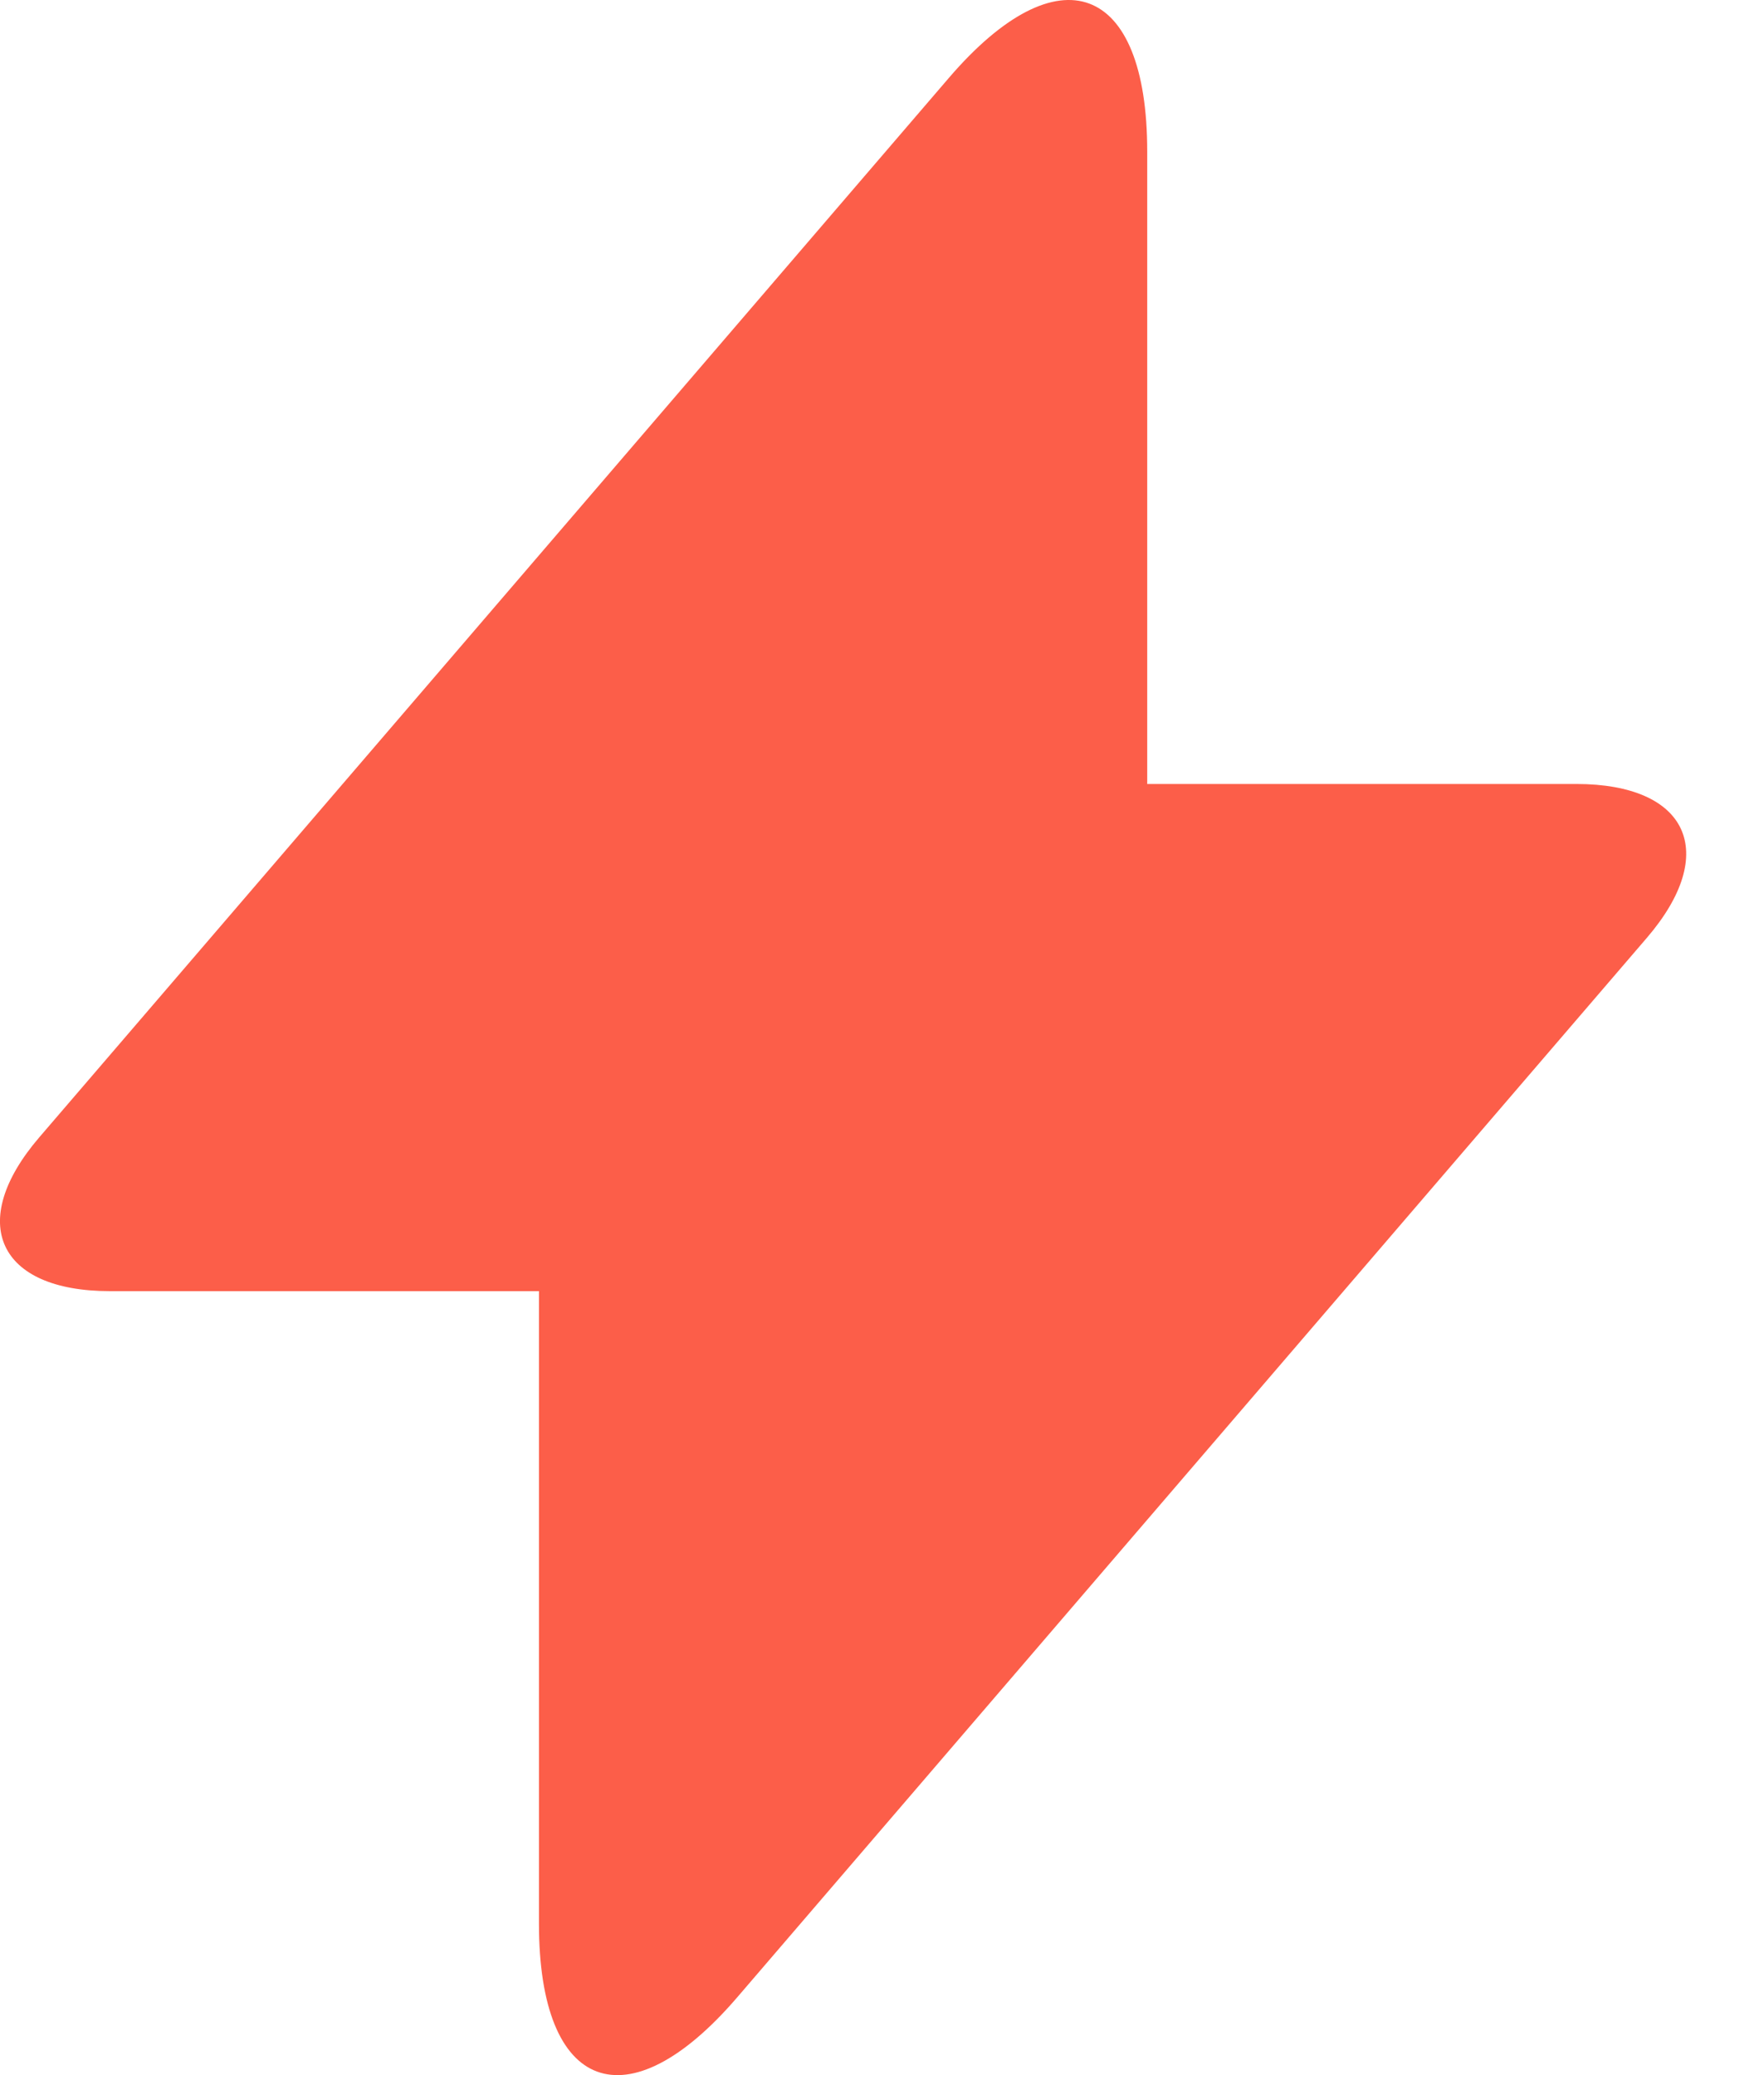 <?xml version="1.0" encoding="UTF-8"?>
<svg width="17px" height="20px" viewBox="0 0 17 20" version="1.1" xmlns="http://www.w3.org/2000/svg" xmlns:xlink="http://www.w3.org/1999/xlink">
    <!-- Generator: Sketch 52.6 (67491) - http://www.bohemiancoding.com/sketch -->
    <title>Combined Shape</title>
    <desc>Created with Sketch.</desc>
    <g id="Mobile-MVP" stroke="none" stroke-width="1" fill="none" fill-rule="evenodd">
        <g id="Mobile:-All-posts-(Aug)" transform="translate(-133, -745)" fill="#FC5E49" fill-rule="nonzero">
            <g id="App-dock-Copy" transform="translate(0, 732)">
                <path d="M144.056,20.556 L148.191,20.556 C149.269,20.556 149.576,21.218 148.871,22.039 L140.104,32.251 C139.049,33.479 138.194,33.166 138.194,31.54 L138.194,25.444 L134.059,25.444 C132.981,25.444 132.674,24.782 133.379,23.961 L142.146,13.749 C143.201,12.521 144.056,12.834 144.056,14.46 L144.056,20.556 Z" id="Combined-Shape"></path>
            </g>
        </g>
    </g>
</svg>